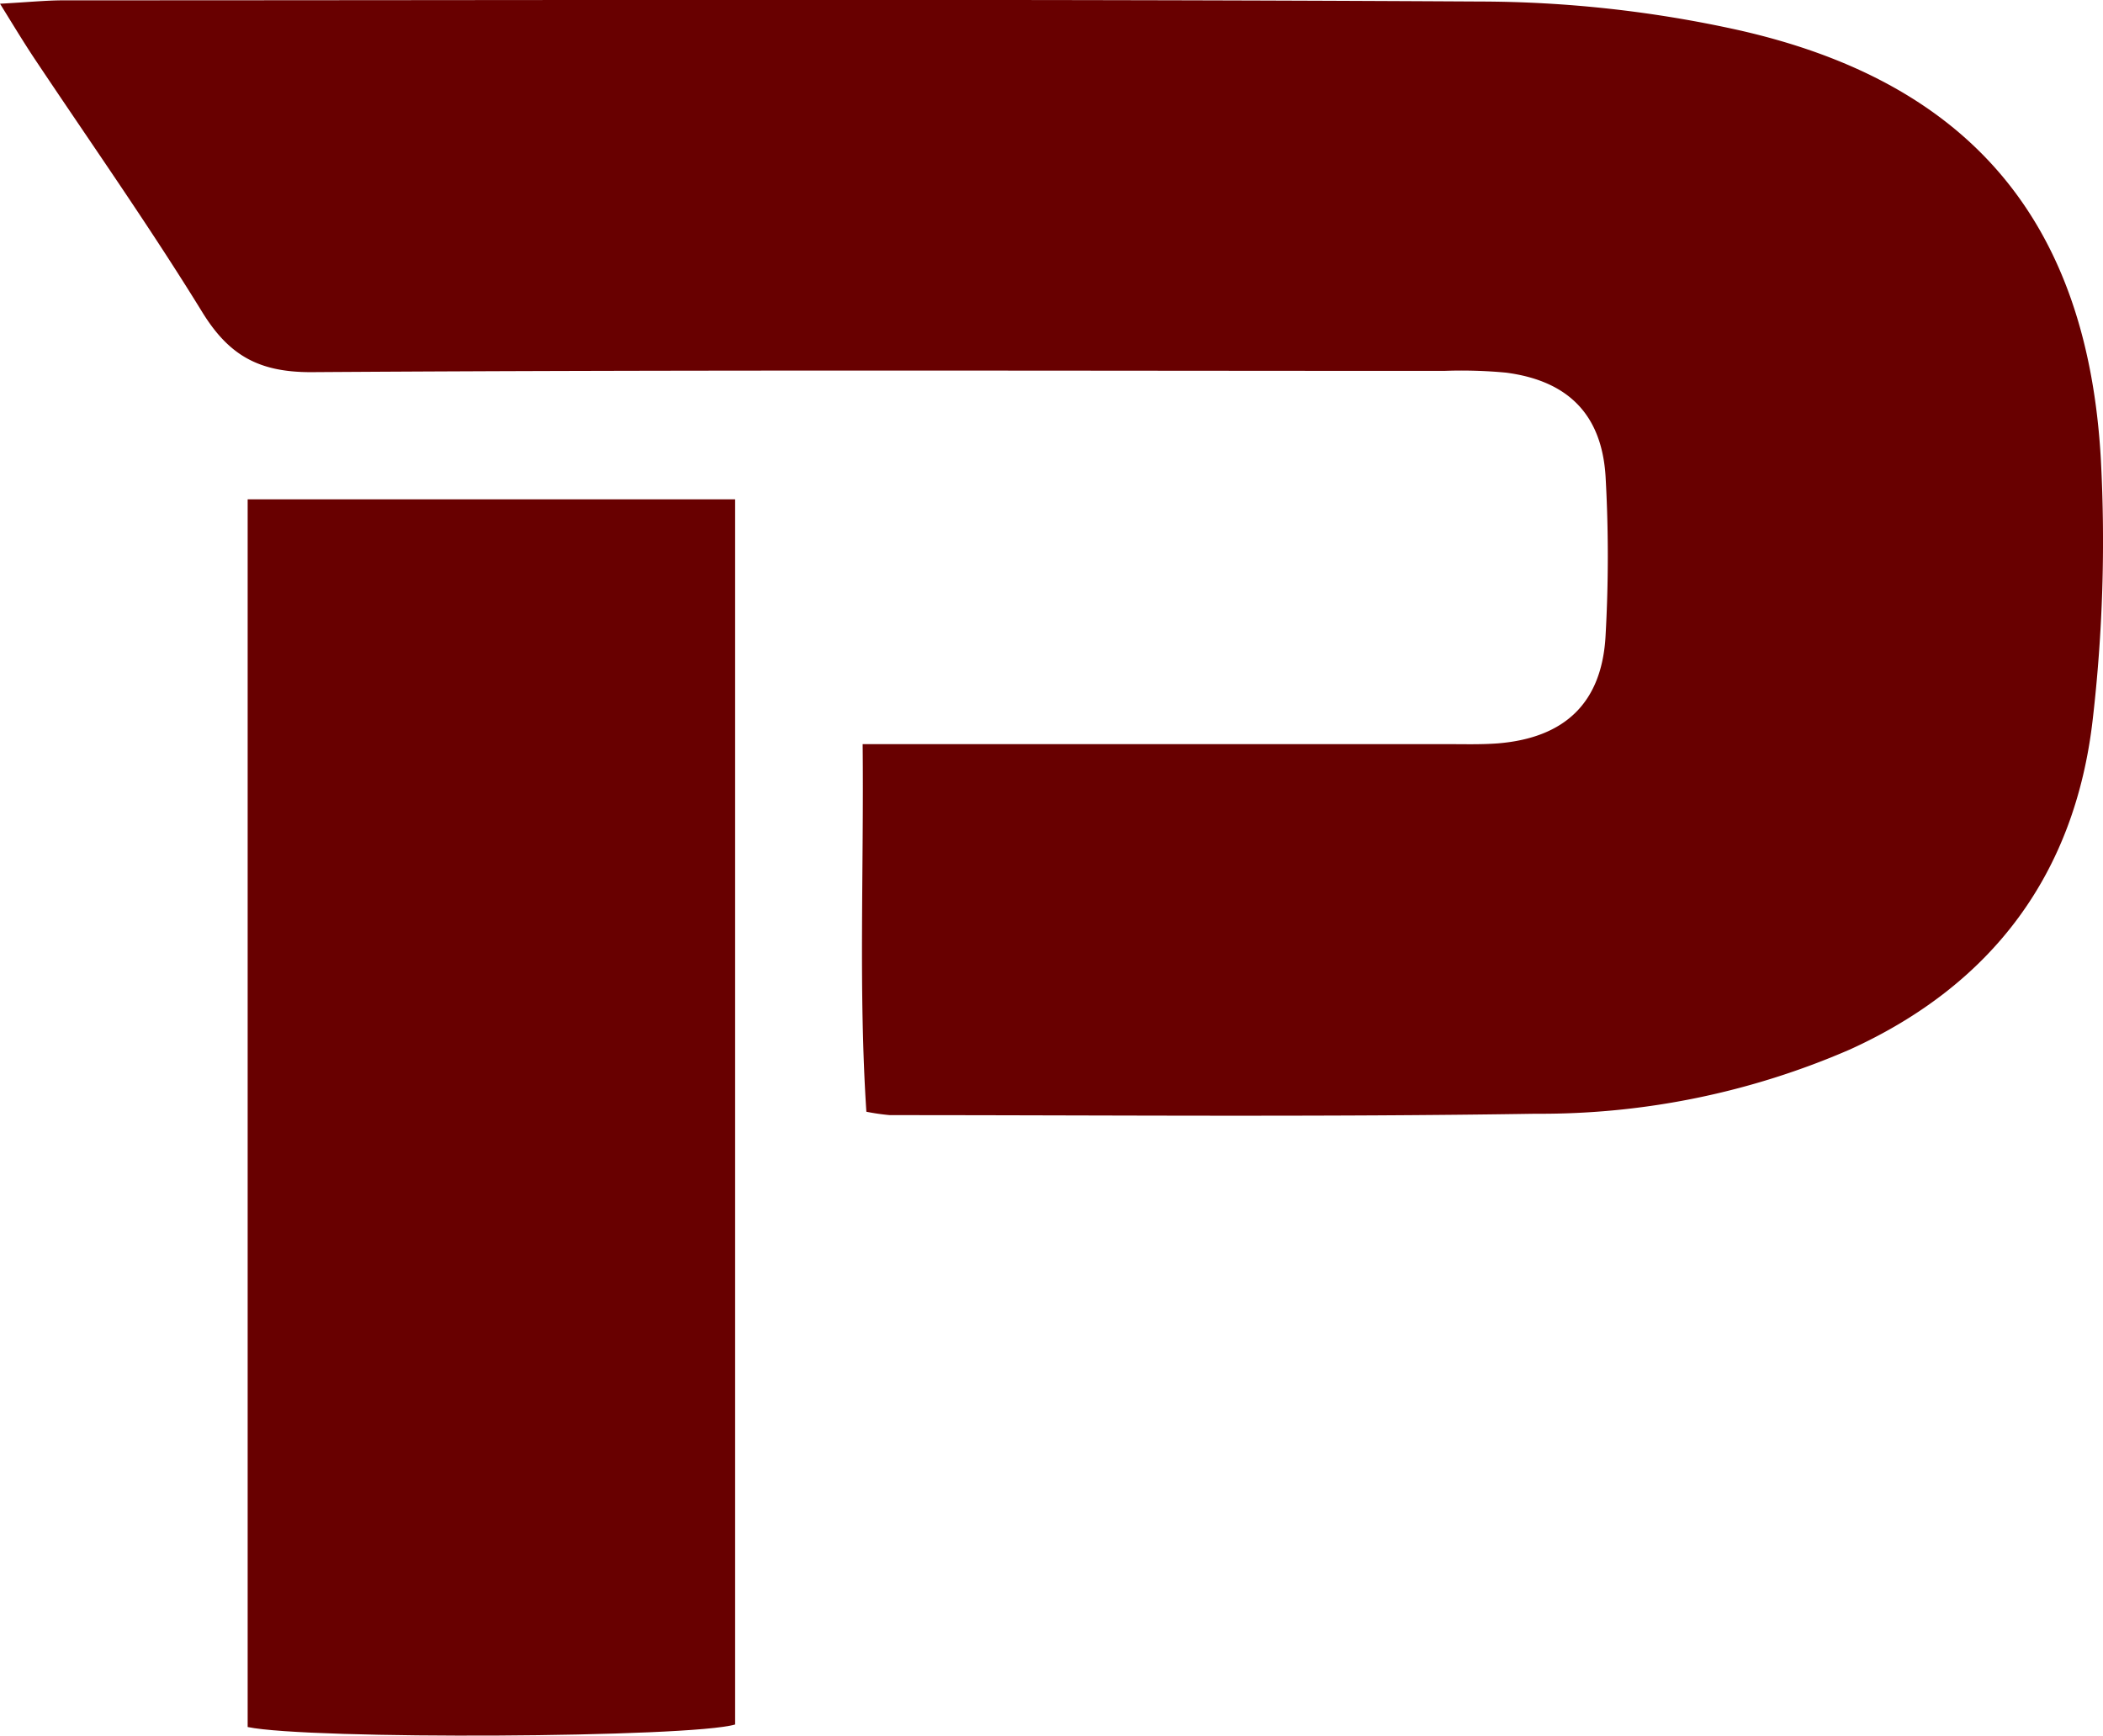 <svg xmlns="http://www.w3.org/2000/svg" width="151.759" height="125.264" viewBox="0 0 151.759 125.264"><defs><style>.a{fill:#680000;}</style></defs><g transform="translate(-1001.284 -791.34)"><path class="a" d="M1235.162,1428.344c-1.266,11.147-7.227,19.163-17.518,23.846a55.926,55.926,0,0,1-22.672,4.641c-15.537.245-31.074.1-46.617.1a15.658,15.658,0,0,1-1.694-.245c-.569-8.682-.177-17.414-.269-26.531h42.178c1.223,0,2.446.037,3.669-.055,4.849-.4,7.515-2.947,7.766-7.8a102.131,102.131,0,0,0,0-11.44c-.269-4.494-2.709-6.928-7.172-7.515a34.247,34.247,0,0,0-4.482-.128c-27.265,0-54.523-.092-81.782.092-3.767,0-5.9-1.223-7.8-4.28-3.852-6.267-8.1-12.29-12.18-18.411-.728-1.1-1.406-2.214-2.446-3.9,2.018-.11,3.32-.245,4.623-.245,34.076,0,68.152-.11,102.222.086a86.942,86.942,0,0,1,18.625,2.067c16.729,3.779,25.173,13.868,26.133,30.988A111.8,111.8,0,0,1,1235.162,1428.344Z" transform="translate(-82.857 -585.109)"/><path class="a" d="M1148.547,1435.39v88.422c-3.2.96-30.744,1.107-35.177.183V1435.39Z" transform="translate(-94.214 -608.011)"/></g></svg>